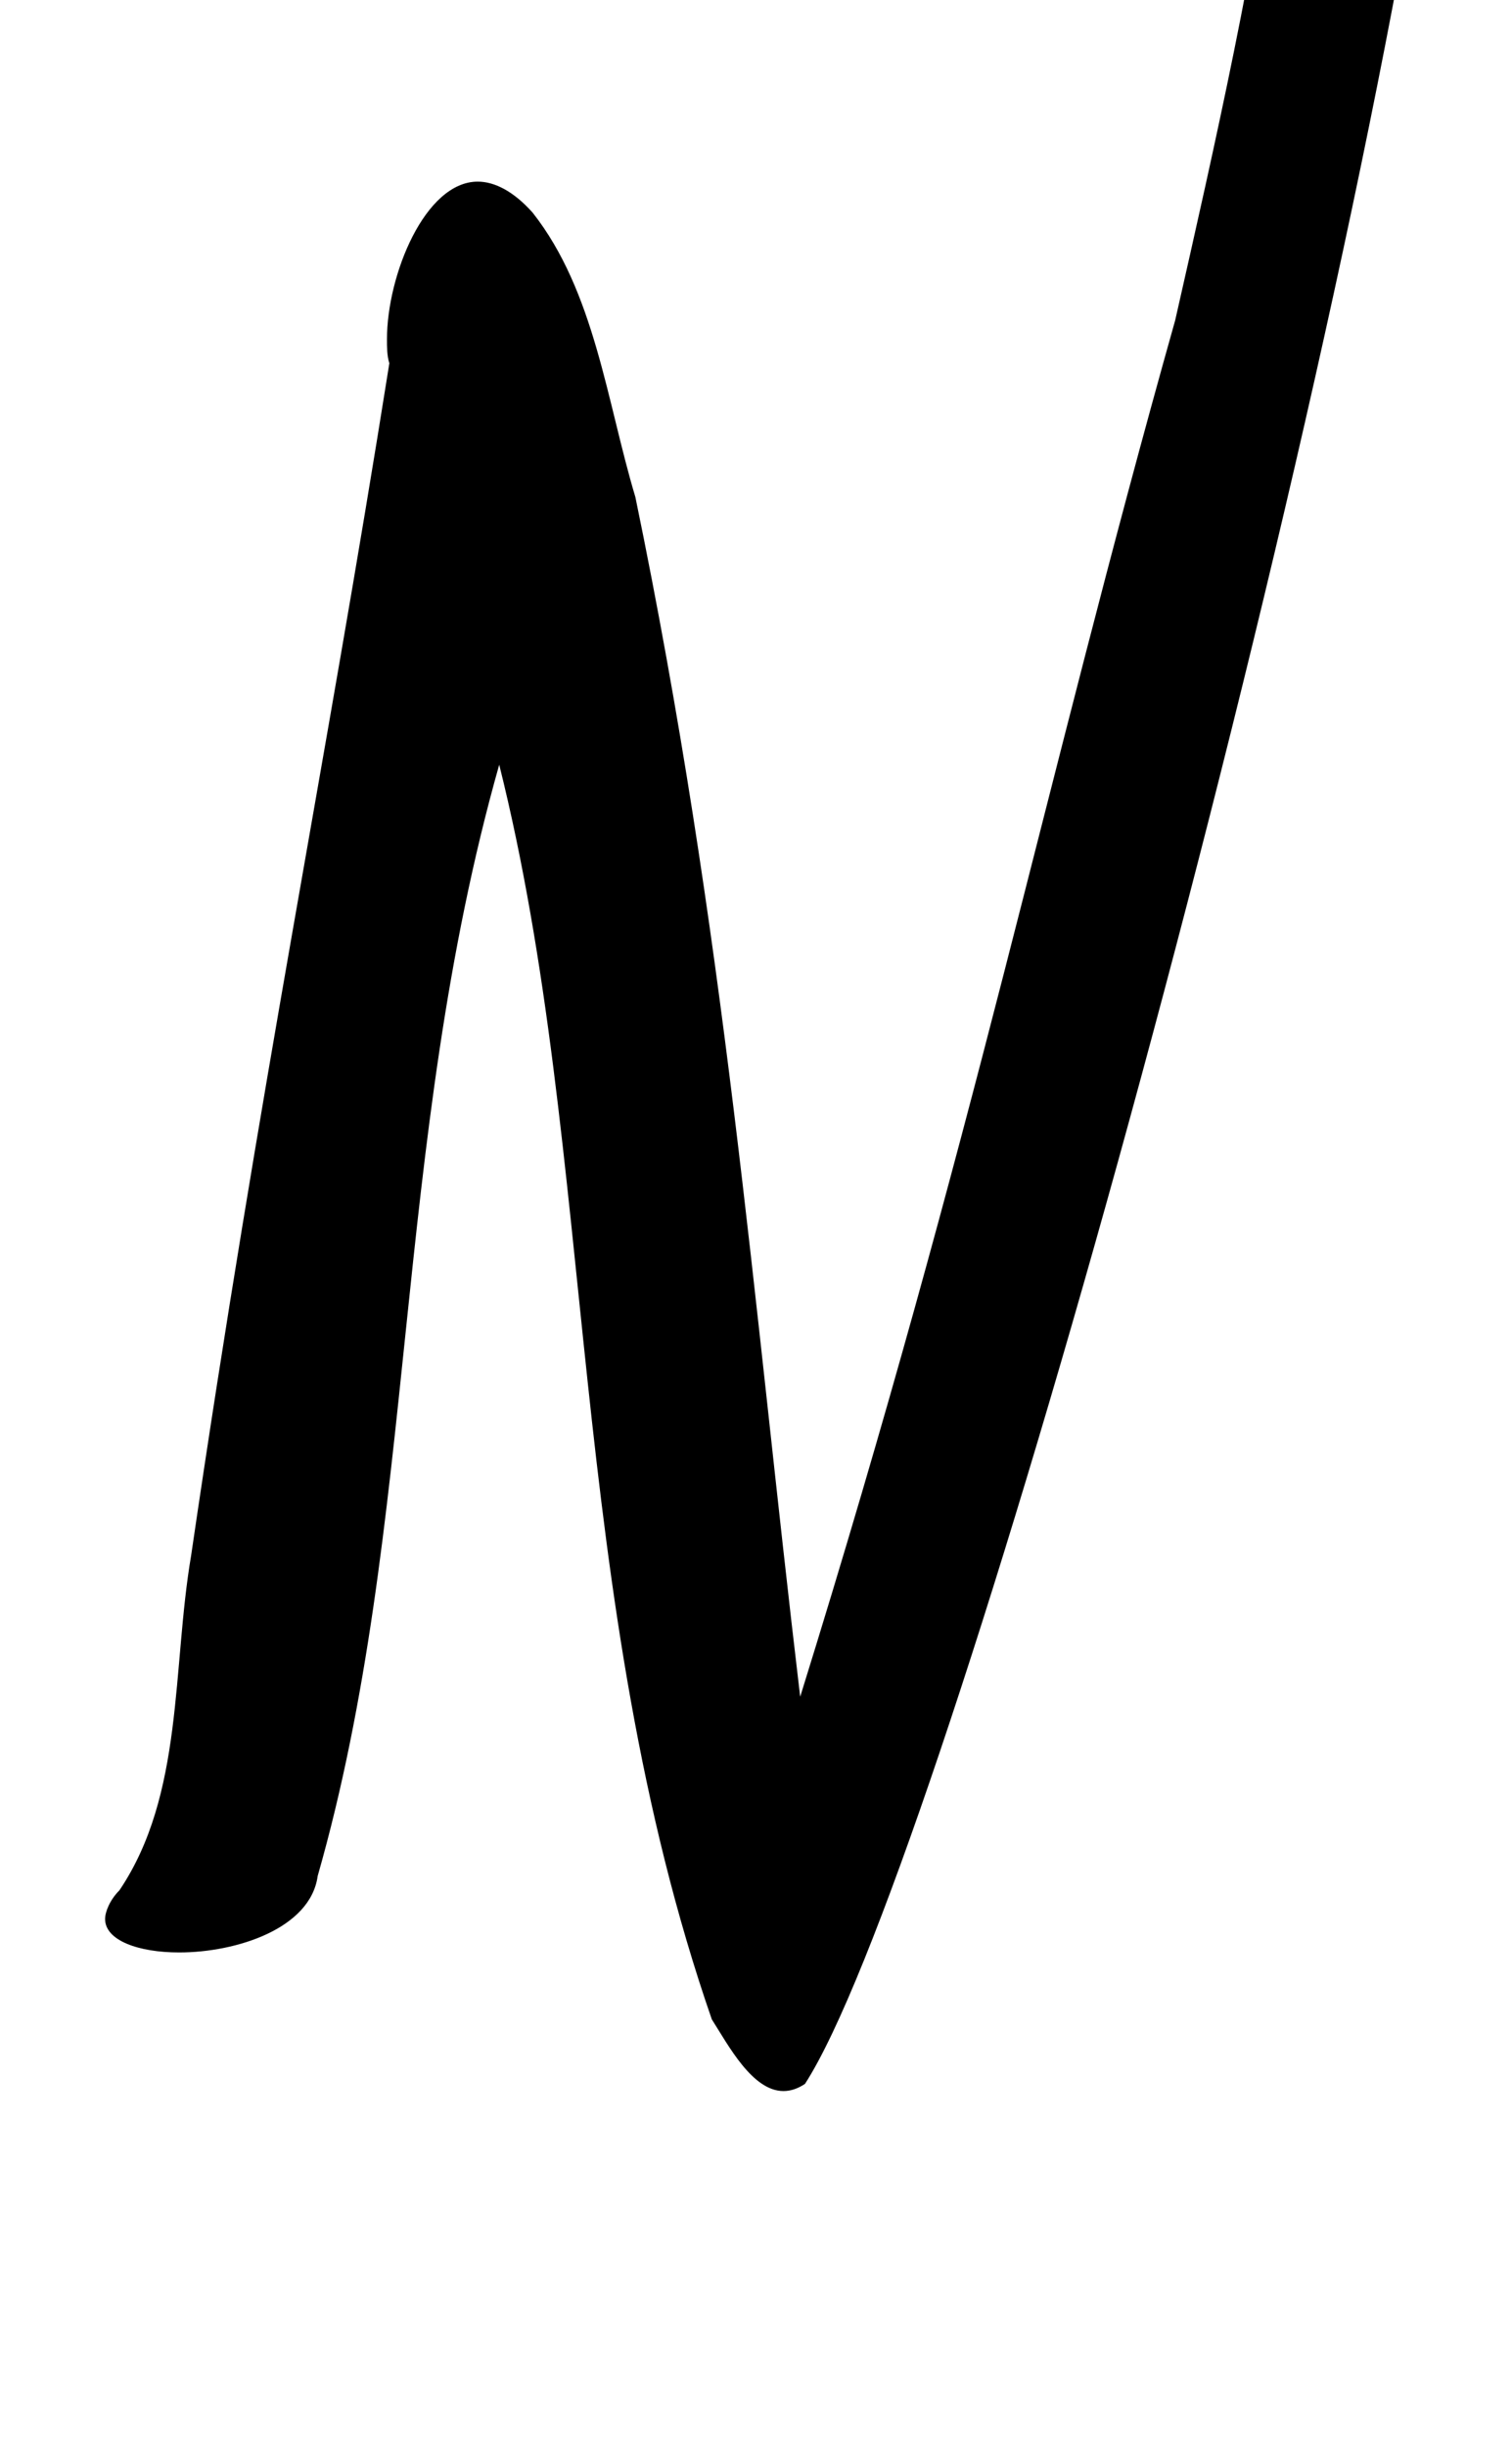 <?xml version="1.0" standalone="no"?>
<!DOCTYPE svg PUBLIC "-//W3C//DTD SVG 1.1//EN" "http://www.w3.org/Graphics/SVG/1.1/DTD/svg11.dtd" >
<svg xmlns="http://www.w3.org/2000/svg" xmlns:xlink="http://www.w3.org/1999/xlink" version="1.1" viewBox="-10 0 633 1024">
   <path fill="currentColor"
d="M288 845c-61 -176 -48 -361 -89 -525c-45 159 -34 318 -76 465c-3 22 -34 32 -58 32c-17 0 -31 -5 -31 -14c0 -3 2 -8 6 -12c27 -40 22 -93 30 -140c29 -198 56 -329 83 -499c-1 -3 -1 -7 -1 -10c0 -27 16 -66 38 -66c7 0 15 4 23 13c26 33 31 79 43 119
c38 184 49 334 69 502c74 -238 101 -377 157 -576c17 -75 34 -150 44 -226c2 -23 14 -32 27 -32c17 0 35 16 35 38c0 3 0 6 -1 10c-52 319 -205 863 -260 948c-3 2 -6 3 -9 3c-13 0 -23 -19 -30 -30z" />
</svg>
